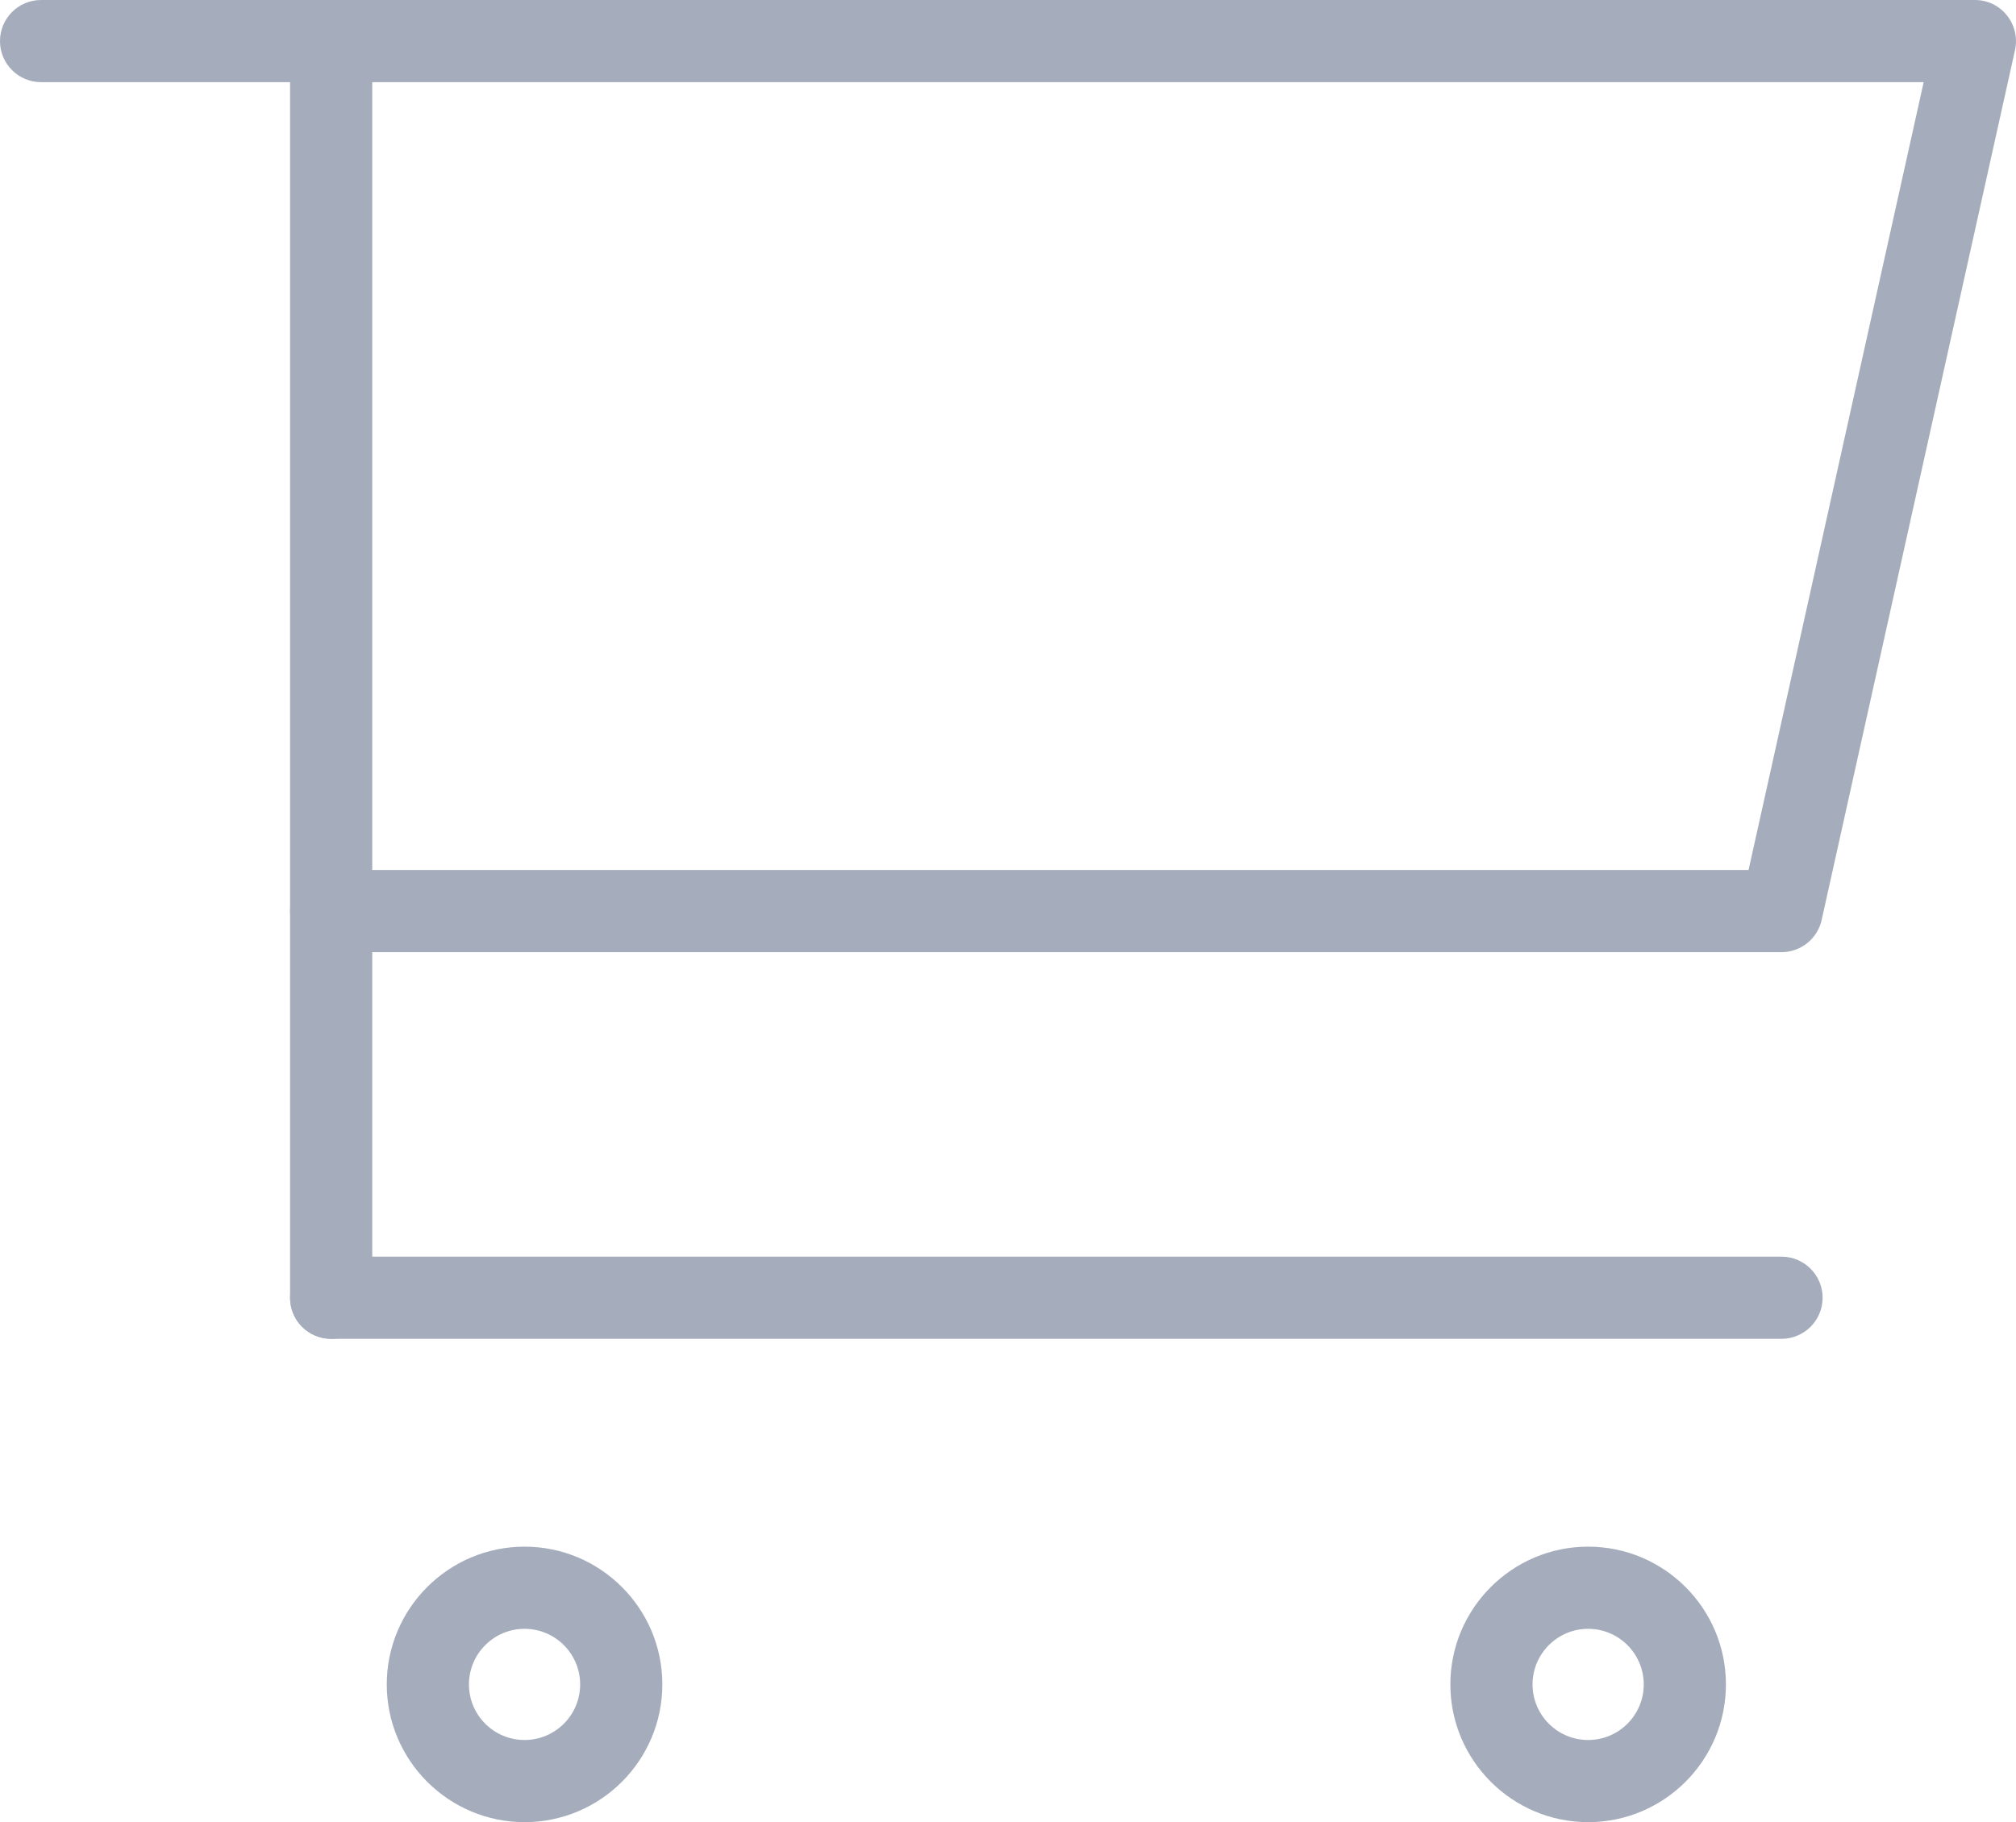 	<svg version="1.1" fill="#a5adbc" id="Layer_1" xmlns="http://www.w3.org/2000/svg" xmlns:xlink="http://www.w3.org/1999/xlink" x="0px" y="0px"
							 width="20.85px" height="18.85px" viewBox="0 0 20.85 18.85" enable-background="new 0 0 20.85 18.85" xml:space="preserve">
						<g>
							<path d="M18.425,9.85h-15C3.19,9.85,3,9.66,3,9.425v-9C3,0.19,3.19,0,3.425,0h17c0.129,0,0.251,0.058,0.331,0.159
								c0.081,0.101,0.111,0.232,0.084,0.358l-2,9C18.797,9.711,18.624,9.85,18.425,9.85z M3.85,9h14.234l1.811-8.15H3.85V9z"/>
						</g>
						<g>
							<path d="M3.425,0.85h-3C0.19,0.85,0,0.66,0,0.425S0.19,0,0.425,0h3C3.659,0,3.85,0.19,3.85,0.425S3.659,0.85,3.425,0.85z"/>
						</g>
						<g>
							<path d="M3.425,0.854c-0.11,0-0.22-0.05-0.3-0.13s-0.131-0.19-0.131-0.3c0-0.11,0.051-0.22,0.131-0.3c0.159-0.16,0.439-0.16,0.6,0
								c0.08,0.08,0.13,0.19,0.13,0.3c0,0.11-0.05,0.22-0.13,0.3S3.534,0.854,3.425,0.854z"/>
						</g>
						<g>
							<path d="M5.425,18.85C4.639,18.85,4,18.21,4,17.425S4.639,16,5.425,16s1.425,0.639,1.425,1.425S6.211,18.85,5.425,18.85z
								 M5.425,16.85c-0.317,0-0.575,0.258-0.575,0.575S5.107,18,5.425,18S6,17.742,6,17.425S5.742,16.85,5.425,16.85z"/>
						</g>
						<g>
							<path d="M16.425,18.85C15.639,18.85,15,18.21,15,17.425S15.639,16,16.425,16s1.425,0.639,1.425,1.425S17.211,18.85,16.425,18.85z
								 M16.425,16.85c-0.317,0-0.575,0.258-0.575,0.575S16.107,18,16.425,18S17,17.742,17,17.425S16.742,16.85,16.425,16.85z"/>
						</g>
						<g>
							<path d="M3.425,13.85C3.19,13.85,3,13.66,3,13.425v-4C3,9.19,3.19,9,3.425,9S3.85,9.19,3.85,9.425v4
								C3.85,13.66,3.659,13.85,3.425,13.85z"/>
						</g>
						<g>
							<path d="M18.425,13.85h-15C3.19,13.85,3,13.66,3,13.425S3.19,13,3.425,13h15c0.234,0,0.425,0.19,0.425,0.425
								S18.659,13.85,18.425,13.85z"/>
						</g>
						</svg>